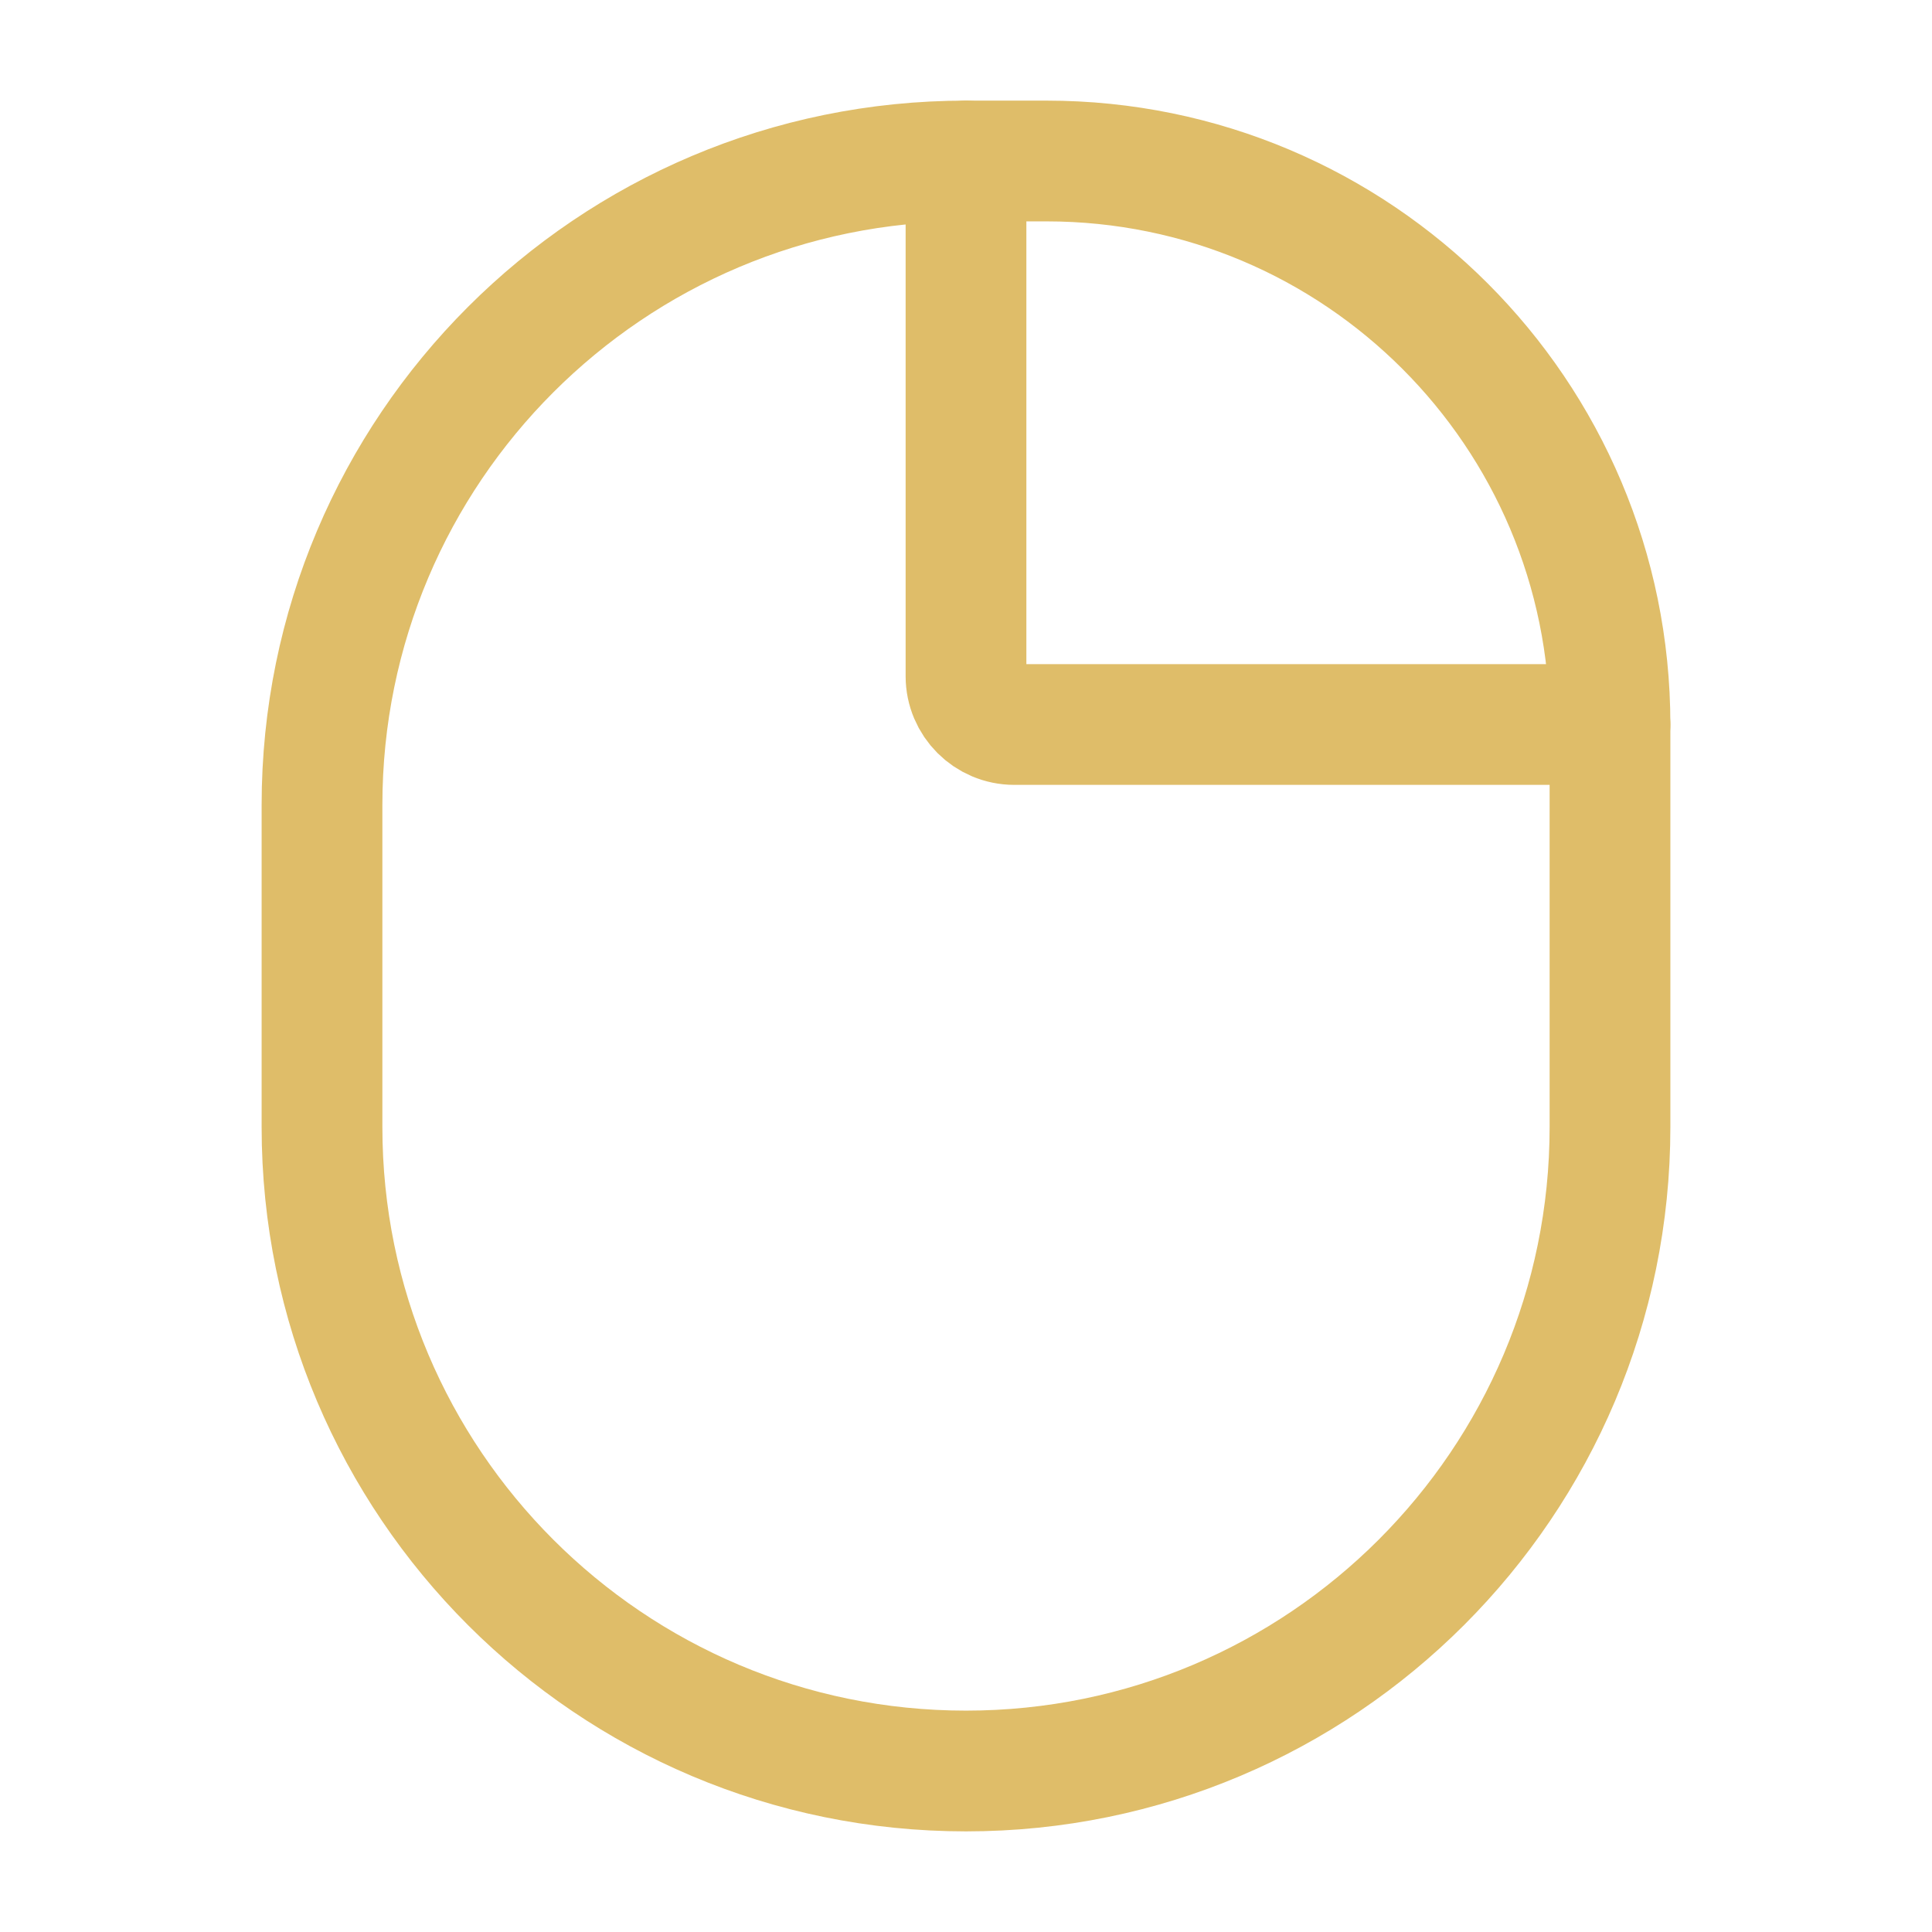 <svg width="24px" height="24px" viewBox="0 0 24 24" fill="none"
    xmlns="http://www.w3.org/2000/svg">
    <path d="M4 10V14C4 18.418 7.582 22 12 22C16.418 22 20 18.418 20 14V9C20 5.134 16.866 2 13 2H12C7.582 2 4 5.582 4 10Z" stroke="#dfbd69" stroke-width="1.5" stroke-linecap="round"/>
    <path d="M12 2V8.4C12 8.731 12.269 9 12.6 9H20" stroke="#dfbd69" stroke-width="1.5" stroke-linecap="round"/>
</svg>
